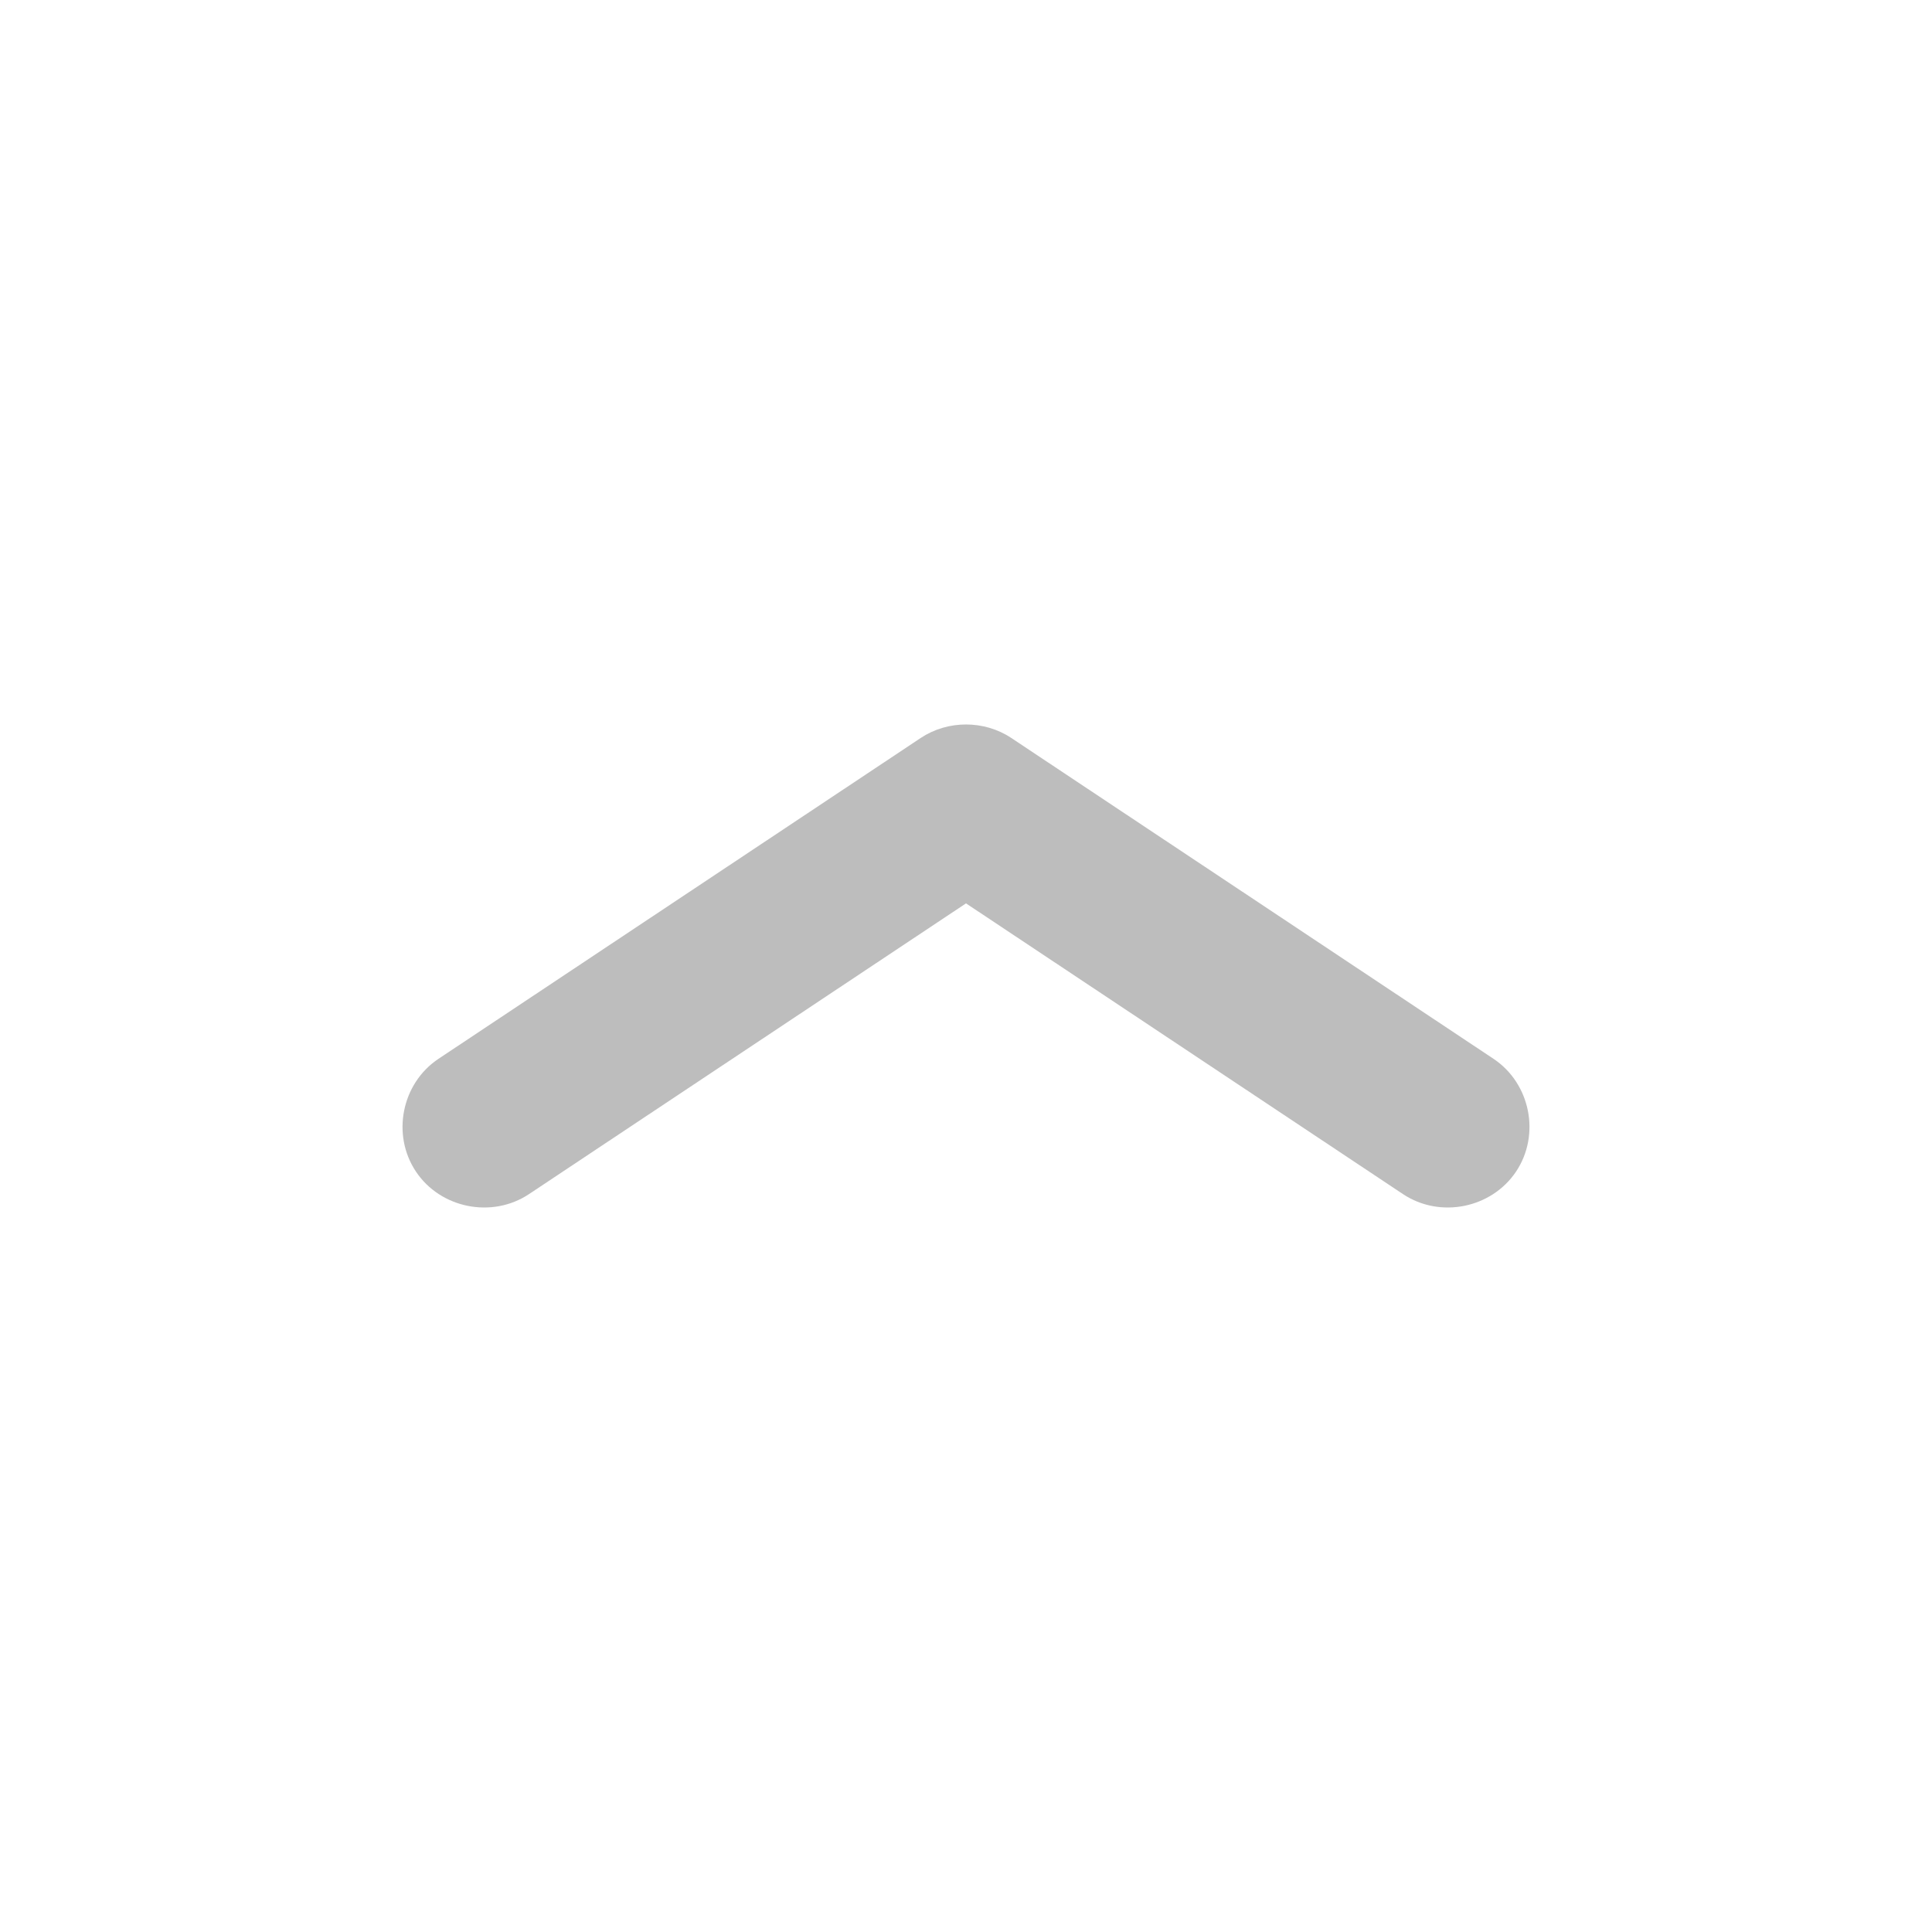 <svg width="24" height="24" viewBox="0 0 24 24" fill="none" xmlns="http://www.w3.org/2000/svg">
<path d="M11.438 9.167L5.447 13.153C4.989 13.458 4.861 14.096 5.167 14.554C5.472 15.011 6.112 15.139 6.571 14.834L12 11.222L17.429 14.834C17.888 15.139 18.527 15.011 18.833 14.554C19.139 14.096 19.011 13.458 18.553 13.153L12.562 9.167C12.226 8.944 11.774 8.944 11.438 9.167Z" fill="#BDBDBD"/>
</svg>
